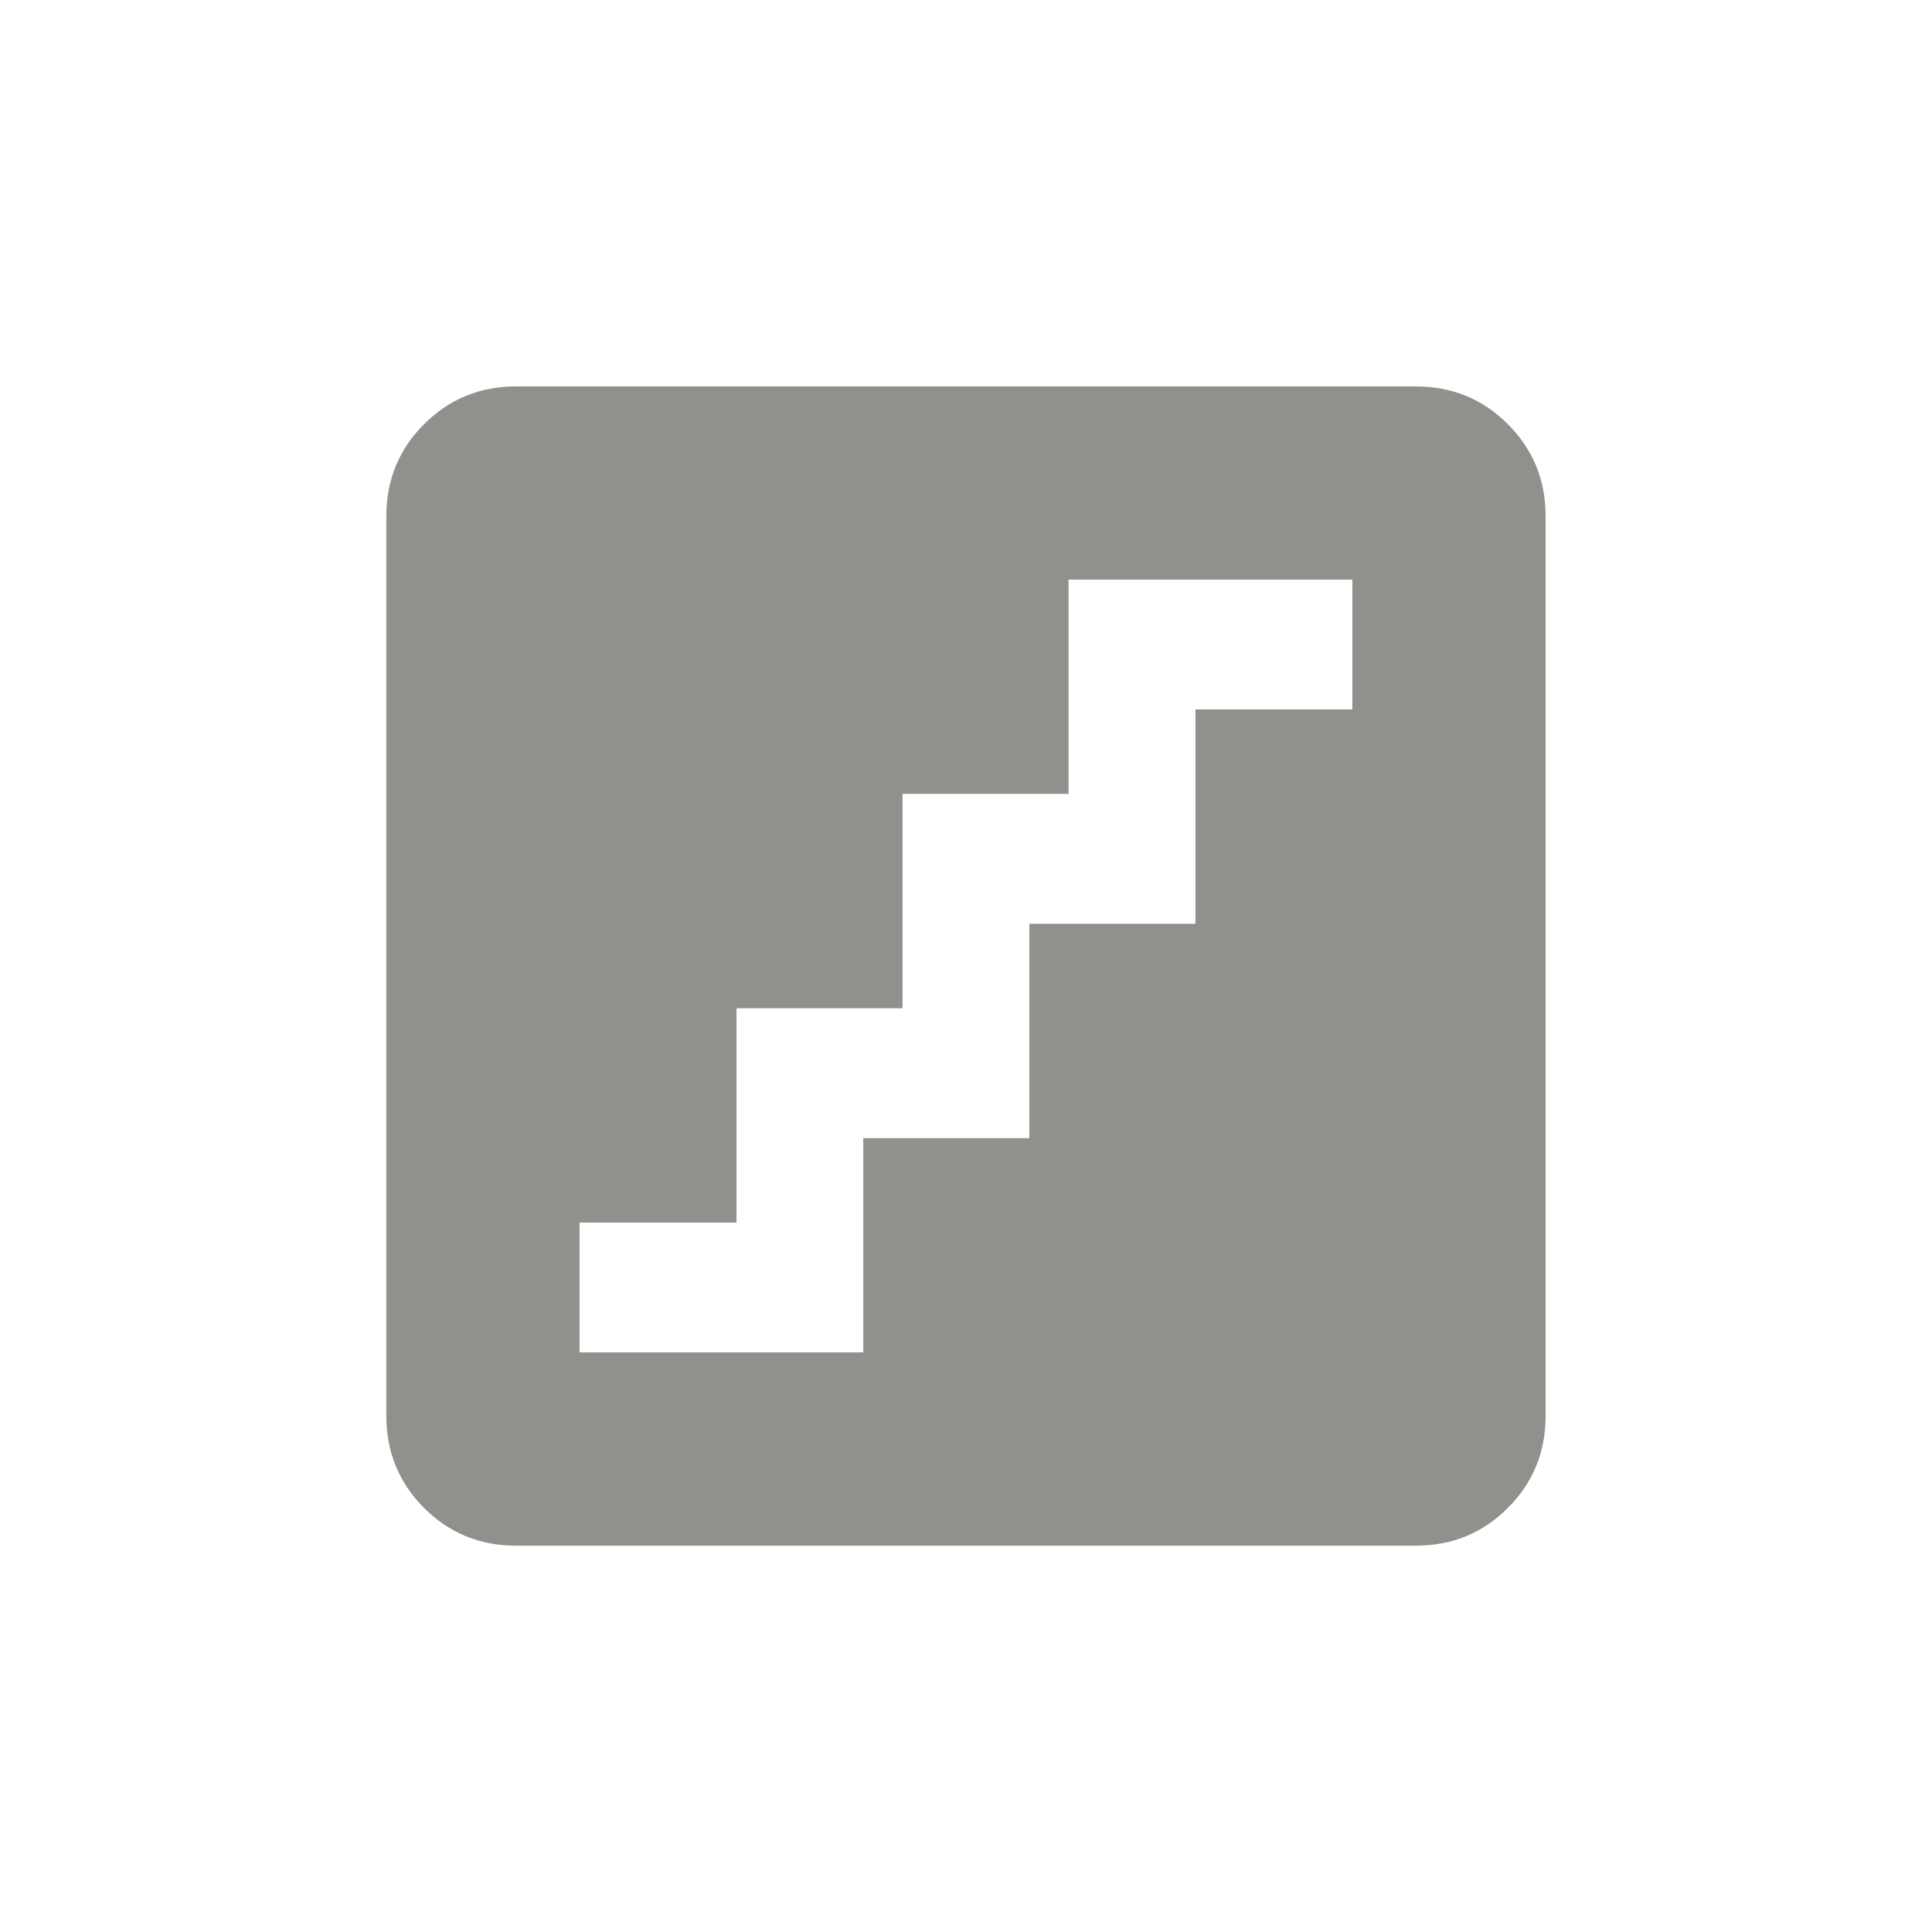 <!-- Generated by IcoMoon.io -->
<svg version="1.1" xmlns="http://www.w3.org/2000/svg" width="24" height="24" viewBox="0 0 24 24">
<title>stairs</title>
<path fill="#91908d" d="M17.587 4.8h-11.175q-0.675 0-1.144 0.469t-0.469 1.144v11.175q0 0.675 0.469 1.144t1.144 0.469h11.175q0.675 0 1.144-0.469t0.469-1.144v-11.175q0-0.675-0.469-1.144t-1.144-0.469zM16.8 8.813h-1.95v2.663h-2.063v2.662h-2.063v2.662h-3.525v-1.612h1.95v-2.663h2.063v-2.663h2.062v-2.662h3.525v1.613z"></path>
</svg>

